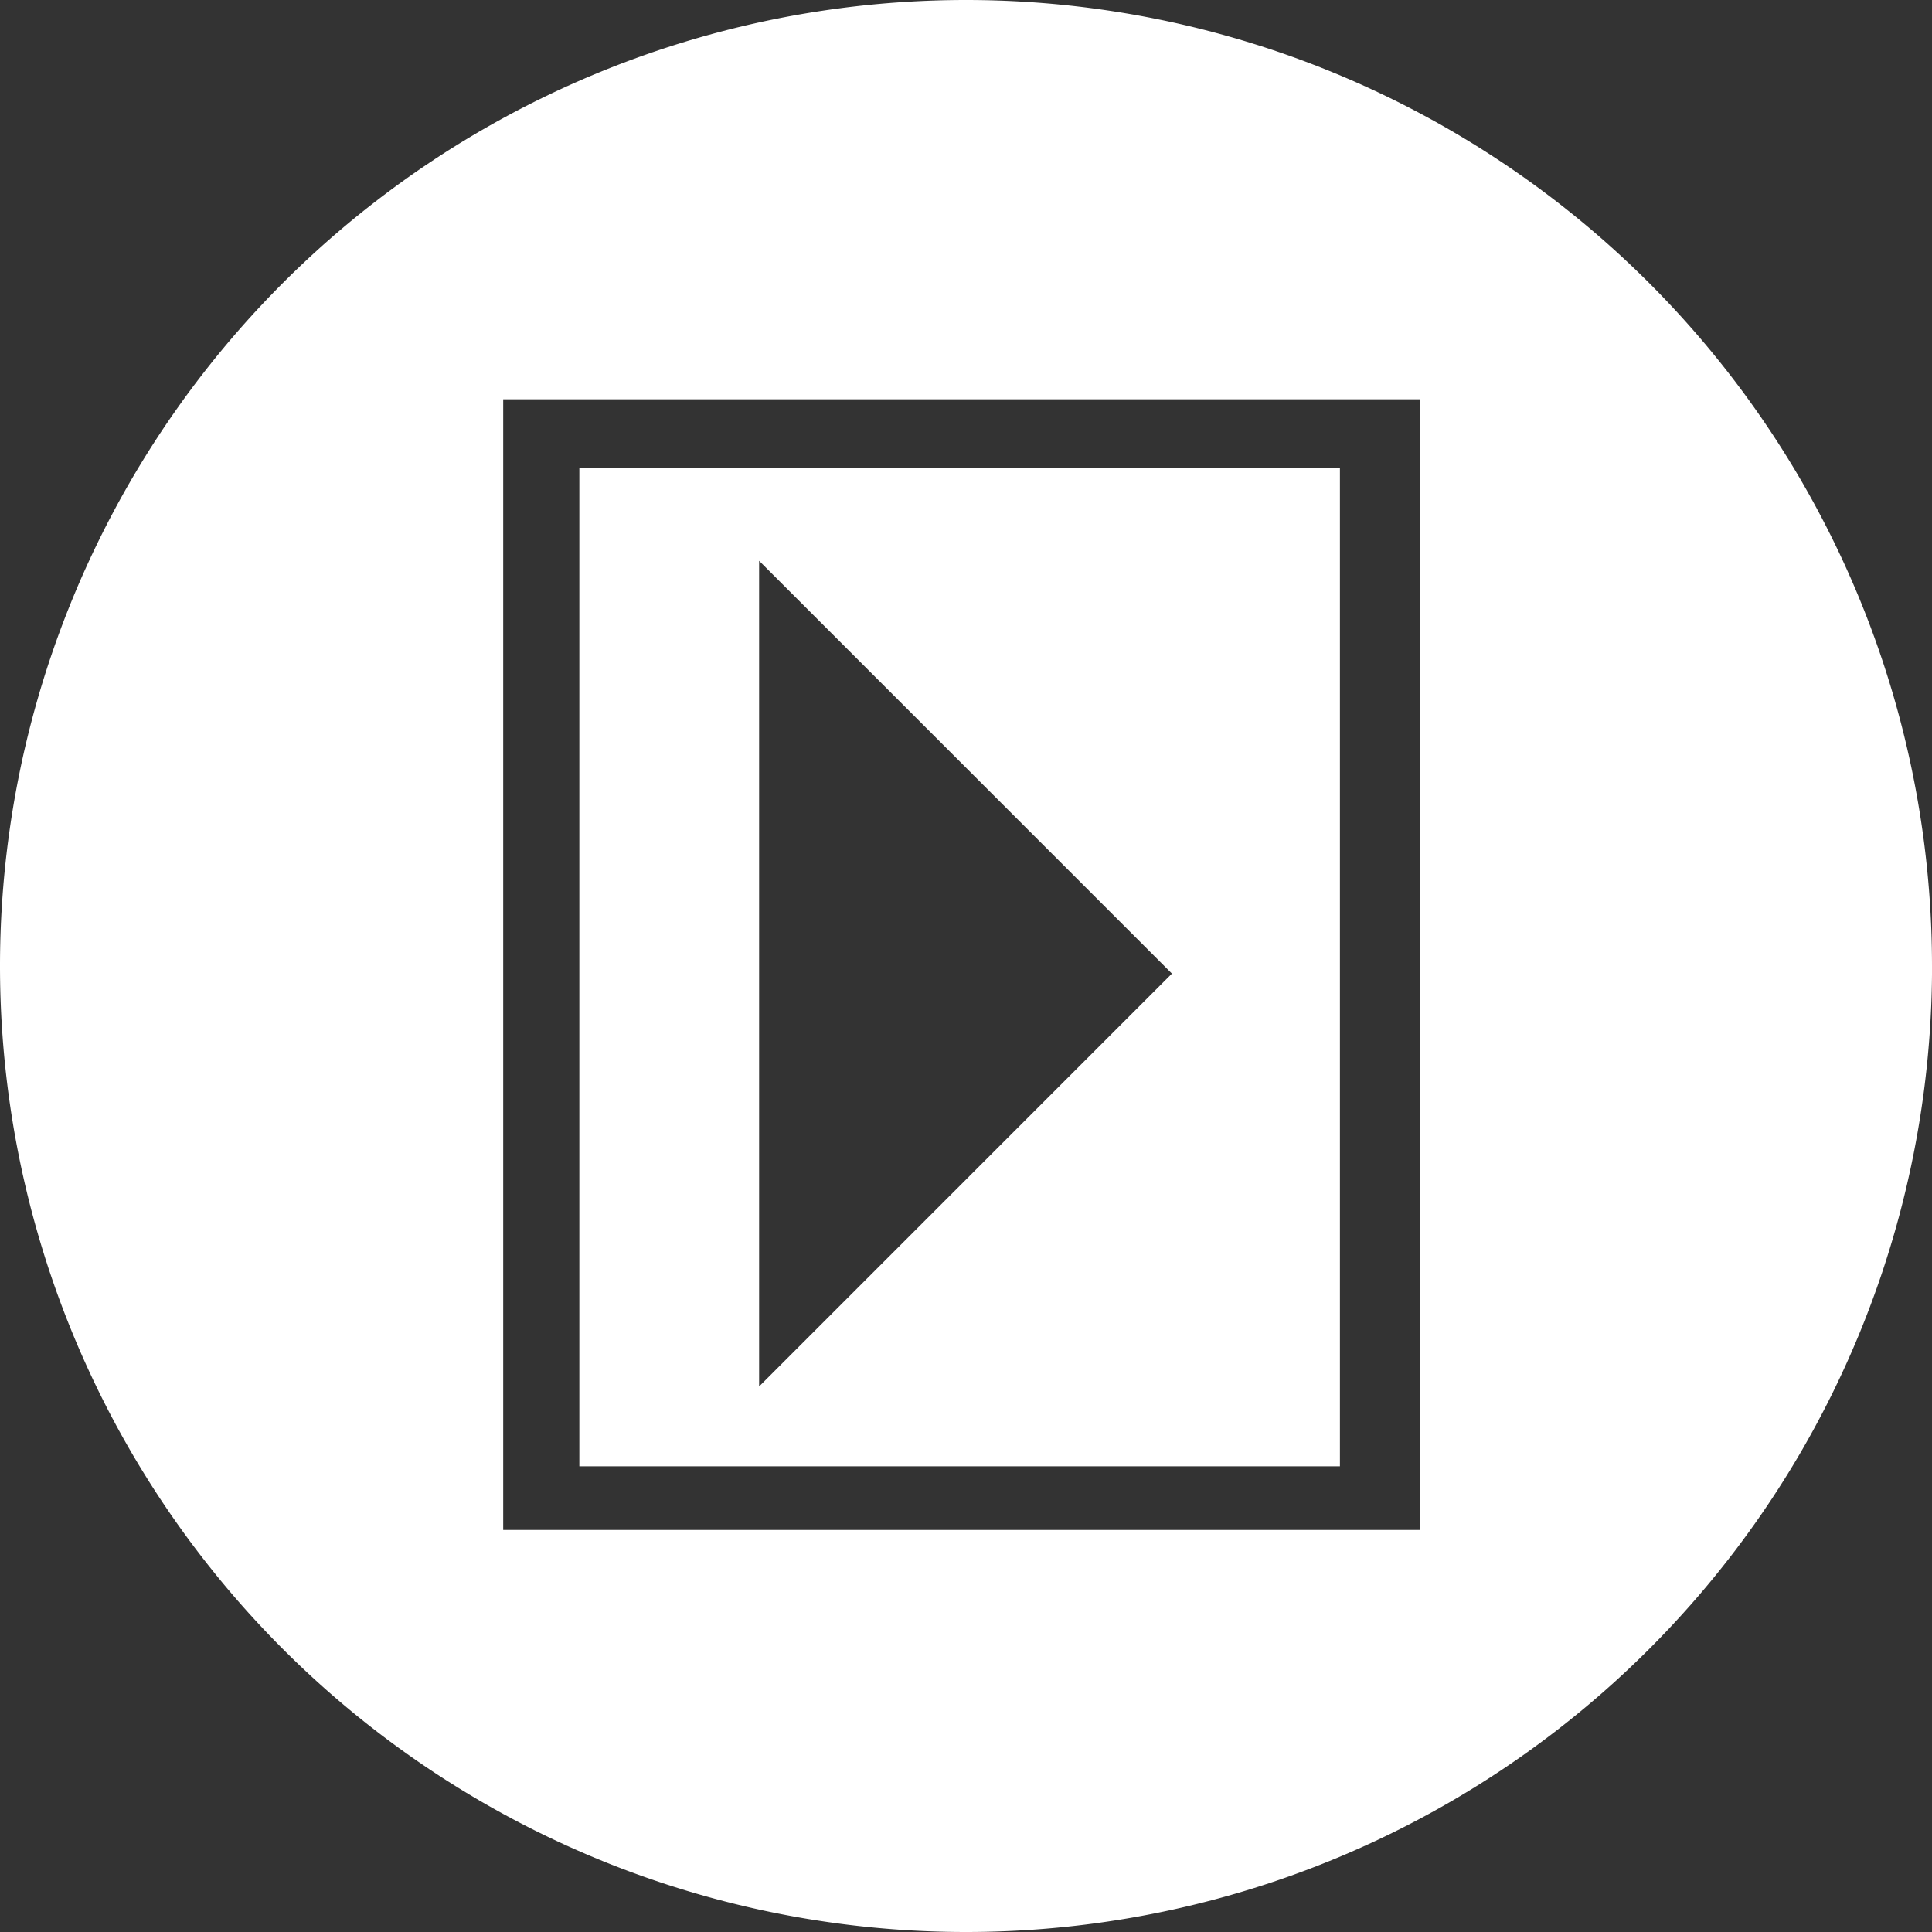 <?xml version="1.0" encoding="UTF-8" standalone="no"?>
<!-- Created with Inkscape (http://www.inkscape.org/) -->

<svg
   width="11.902mm"
   height="11.902mm"
   viewBox="0 0 42.172 42.172"
   id="svg2"
   version="1.1"
   inkscape:version="1.1 (c4e8f9e, 2021-05-24)"
   sodipodi:docname="icon_show.svg"
   xmlns:inkscape="http://www.inkscape.org/namespaces/inkscape"
   xmlns:sodipodi="http://sodipodi.sourceforge.net/DTD/sodipodi-0.dtd"
   xmlns="http://www.w3.org/2000/svg"
   xmlns:svg="http://www.w3.org/2000/svg"
   xmlns:rdf="http://www.w3.org/1999/02/22-rdf-syntax-ns#"
   xmlns:cc="http://creativecommons.org/ns#"
   xmlns:dc="http://purl.org/dc/elements/1.1/">
  <rect x="0" y="0" width="42.172" height="42.172" fill="#333333" stroke="none"/>
  <defs
     id="defs4" />
  <sodipodi:namedview
     id="base"
     pagecolor="#ffffff"
     bordercolor="#666666"
     borderopacity="1.0"
     inkscape:pageopacity="0.0"
     inkscape:pageshadow="2"
     inkscape:zoom="5.2230066"
     inkscape:cx="36.473245"
     inkscape:cy="42.408524"
     inkscape:document-units="px"
     inkscape:current-layer="layer1"
     showgrid="false"
     fit-margin-top="0"
     fit-margin-left="0"
     fit-margin-right="0"
     fit-margin-bottom="0"
     inkscape:window-width="1366"
     inkscape:window-height="744"
     inkscape:window-x="0"
     inkscape:window-y="24"
     inkscape:window-maximized="1"
     inkscape:pagecheckerboard="0"
     inkscape:snap-global="false" />
  <g
     inkscape:label="Layer 1"
     inkscape:groupmode="layer"
     id="layer1"
     transform="translate(-1.057,-511.276)">
    <path
       id="rect883"
       style="fill:#ffffff;fill-rule:evenodd;stroke-width:1.875;stroke-linecap:round;stroke-linejoin:round;fill-opacity:1"
       d="m 17.627,541.54 2e-6,-18.023 9.011,9.011 z m -3.924,-20.047 h 16.602 v 21.79 H 13.703 Z m -1.662,-1.502 h 20.012 v 24.681 H 12.041 Z m 31.189,12.372 A 21.086,21.086 0 0 1 22.143,553.448 21.086,21.086 0 0 1 1.057,532.362 21.086,21.086 0 0 1 22.143,511.276 21.086,21.086 0 0 1 43.229,532.362 Z" />
  </g>
</svg>

